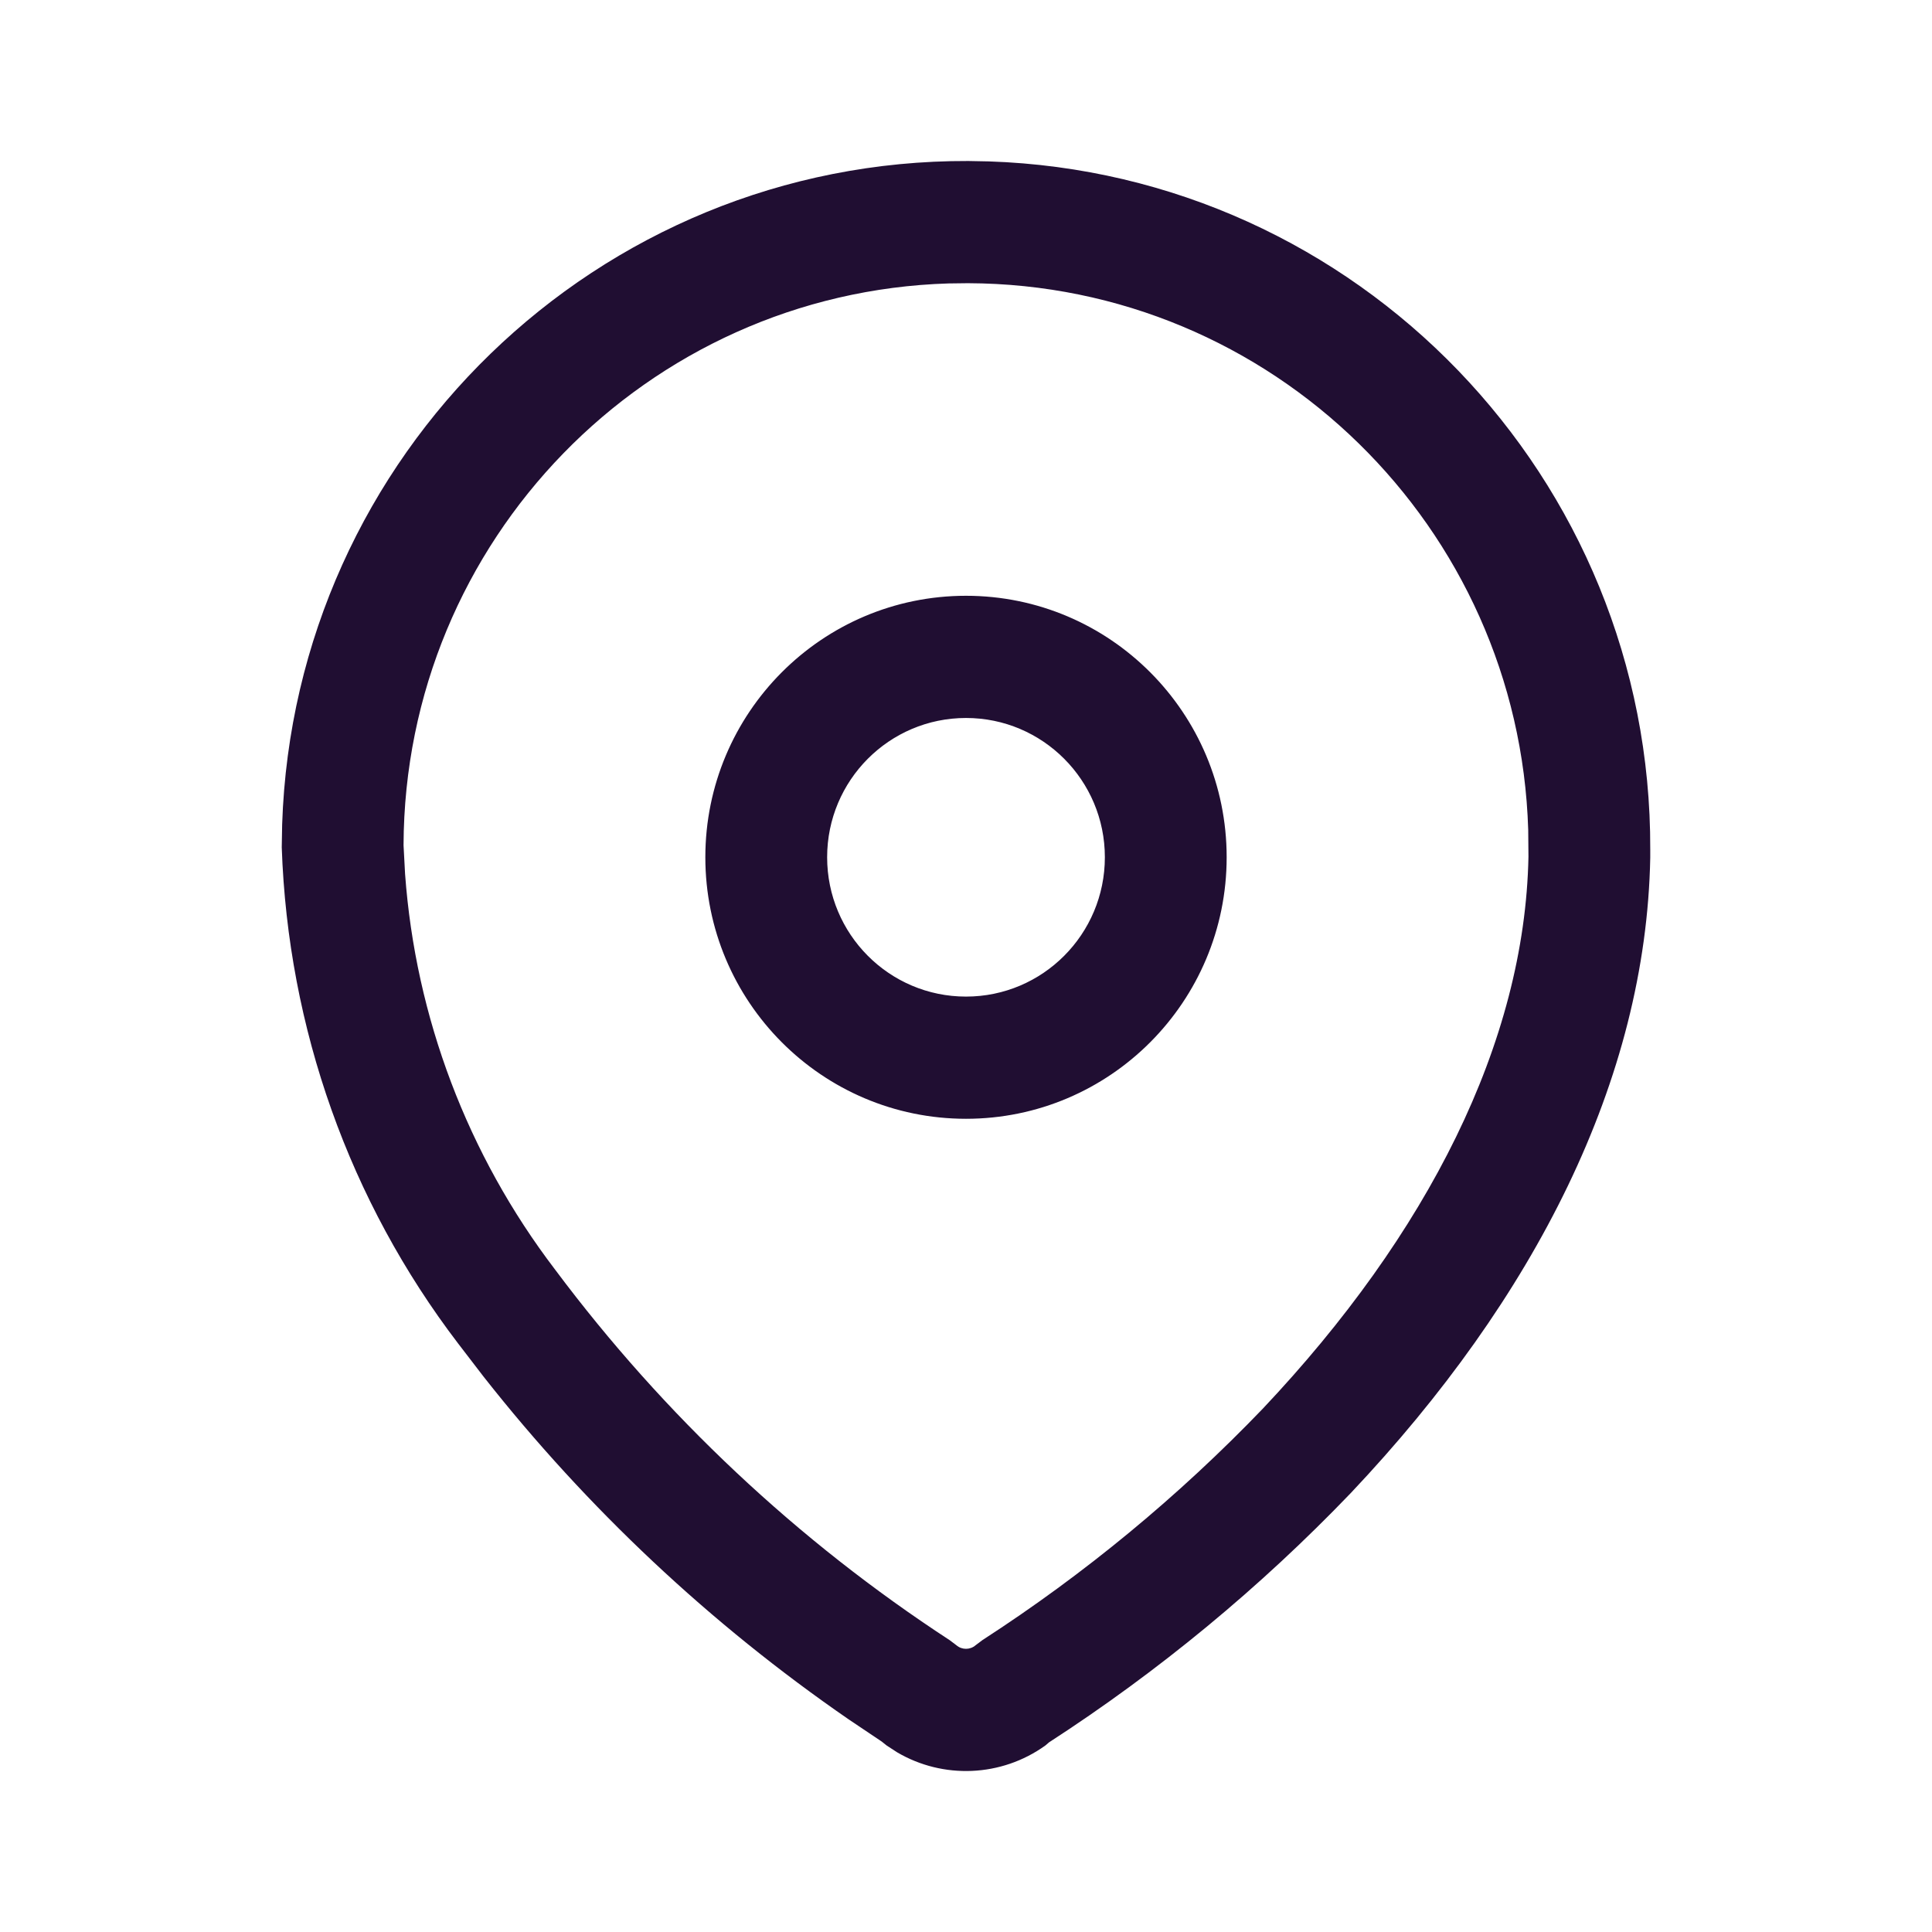 <?xml version="1.0" encoding="UTF-8"?>
<svg width="24px" height="24px" viewBox="0 0 24 24" version="1.1" xmlns="http://www.w3.org/2000/svg" xmlns:xlink="http://www.w3.org/1999/xlink">
    <!-- Generator: Sketch 64 (93537) - https://sketch.com -->
    <title>@1xIconly/Light-outline/Location</title>
    <desc>Created with Sketch.</desc>
    <g id="Iconly/Light-outline/Location" stroke="none" stroke-width="1" fill="none" fill-rule="evenodd">
        <g id="Location" transform="translate(3.5, 2)" fill="#200E32" fill-rule="nonzero">
            <path d="M8.529,4.96418101e-05 L8.784,0.005 C13.36,0.156 17.016,3.932 17,8.553 L17,8.553 L17,8.655 C16.948,11.411 15.569,14.125 13.28,16.547 C12.152,17.723 10.891,18.764 9.524,19.649 L9.534,19.642 L9.486,19.683 C8.939,20.076 8.215,20.104 7.643,19.767 L7.514,19.683 L7.454,19.635 L7.04,19.357 C5.323,18.173 3.794,16.737 2.507,15.101 L2.507,15.101 L2.19,14.688 C0.842,12.921 0.077,10.776 0,8.526 L0,8.526 L0.005,8.241 C0.155,3.651 3.92,-0.016 8.529,4.96418101e-05 L8.529,4.96418101e-05 Z M8.524,1.518 L8.283,1.521 C4.535,1.635 1.526,4.712 1.513,8.5 L1.513,8.5 L1.532,8.857 C1.662,10.637 2.307,12.344 3.396,13.772 C4.749,15.583 6.408,17.142 8.299,18.376 L8.299,18.376 L8.381,18.438 C8.449,18.497 8.551,18.497 8.619,18.438 L8.619,18.438 L8.704,18.374 C9.973,17.553 11.143,16.586 12.187,15.499 C14.233,13.332 15.443,10.951 15.487,8.641 L15.487,8.641 L15.484,8.309 C15.37,4.549 12.302,1.53 8.524,1.518 L8.524,1.518 Z M8.5,5.401 C10.288,5.401 11.738,6.856 11.738,8.649 C11.738,10.443 10.288,11.898 8.5,11.898 C6.712,11.898 5.262,10.443 5.262,8.649 C5.262,6.856 6.712,5.401 8.5,5.401 Z M8.5,6.919 C7.547,6.919 6.775,7.694 6.775,8.649 C6.775,9.605 7.547,10.38 8.5,10.38 C9.453,10.38 10.225,9.605 10.225,8.649 C10.225,7.694 9.453,6.919 8.5,6.919 Z"></path>
        </g>
    </g>
</svg>